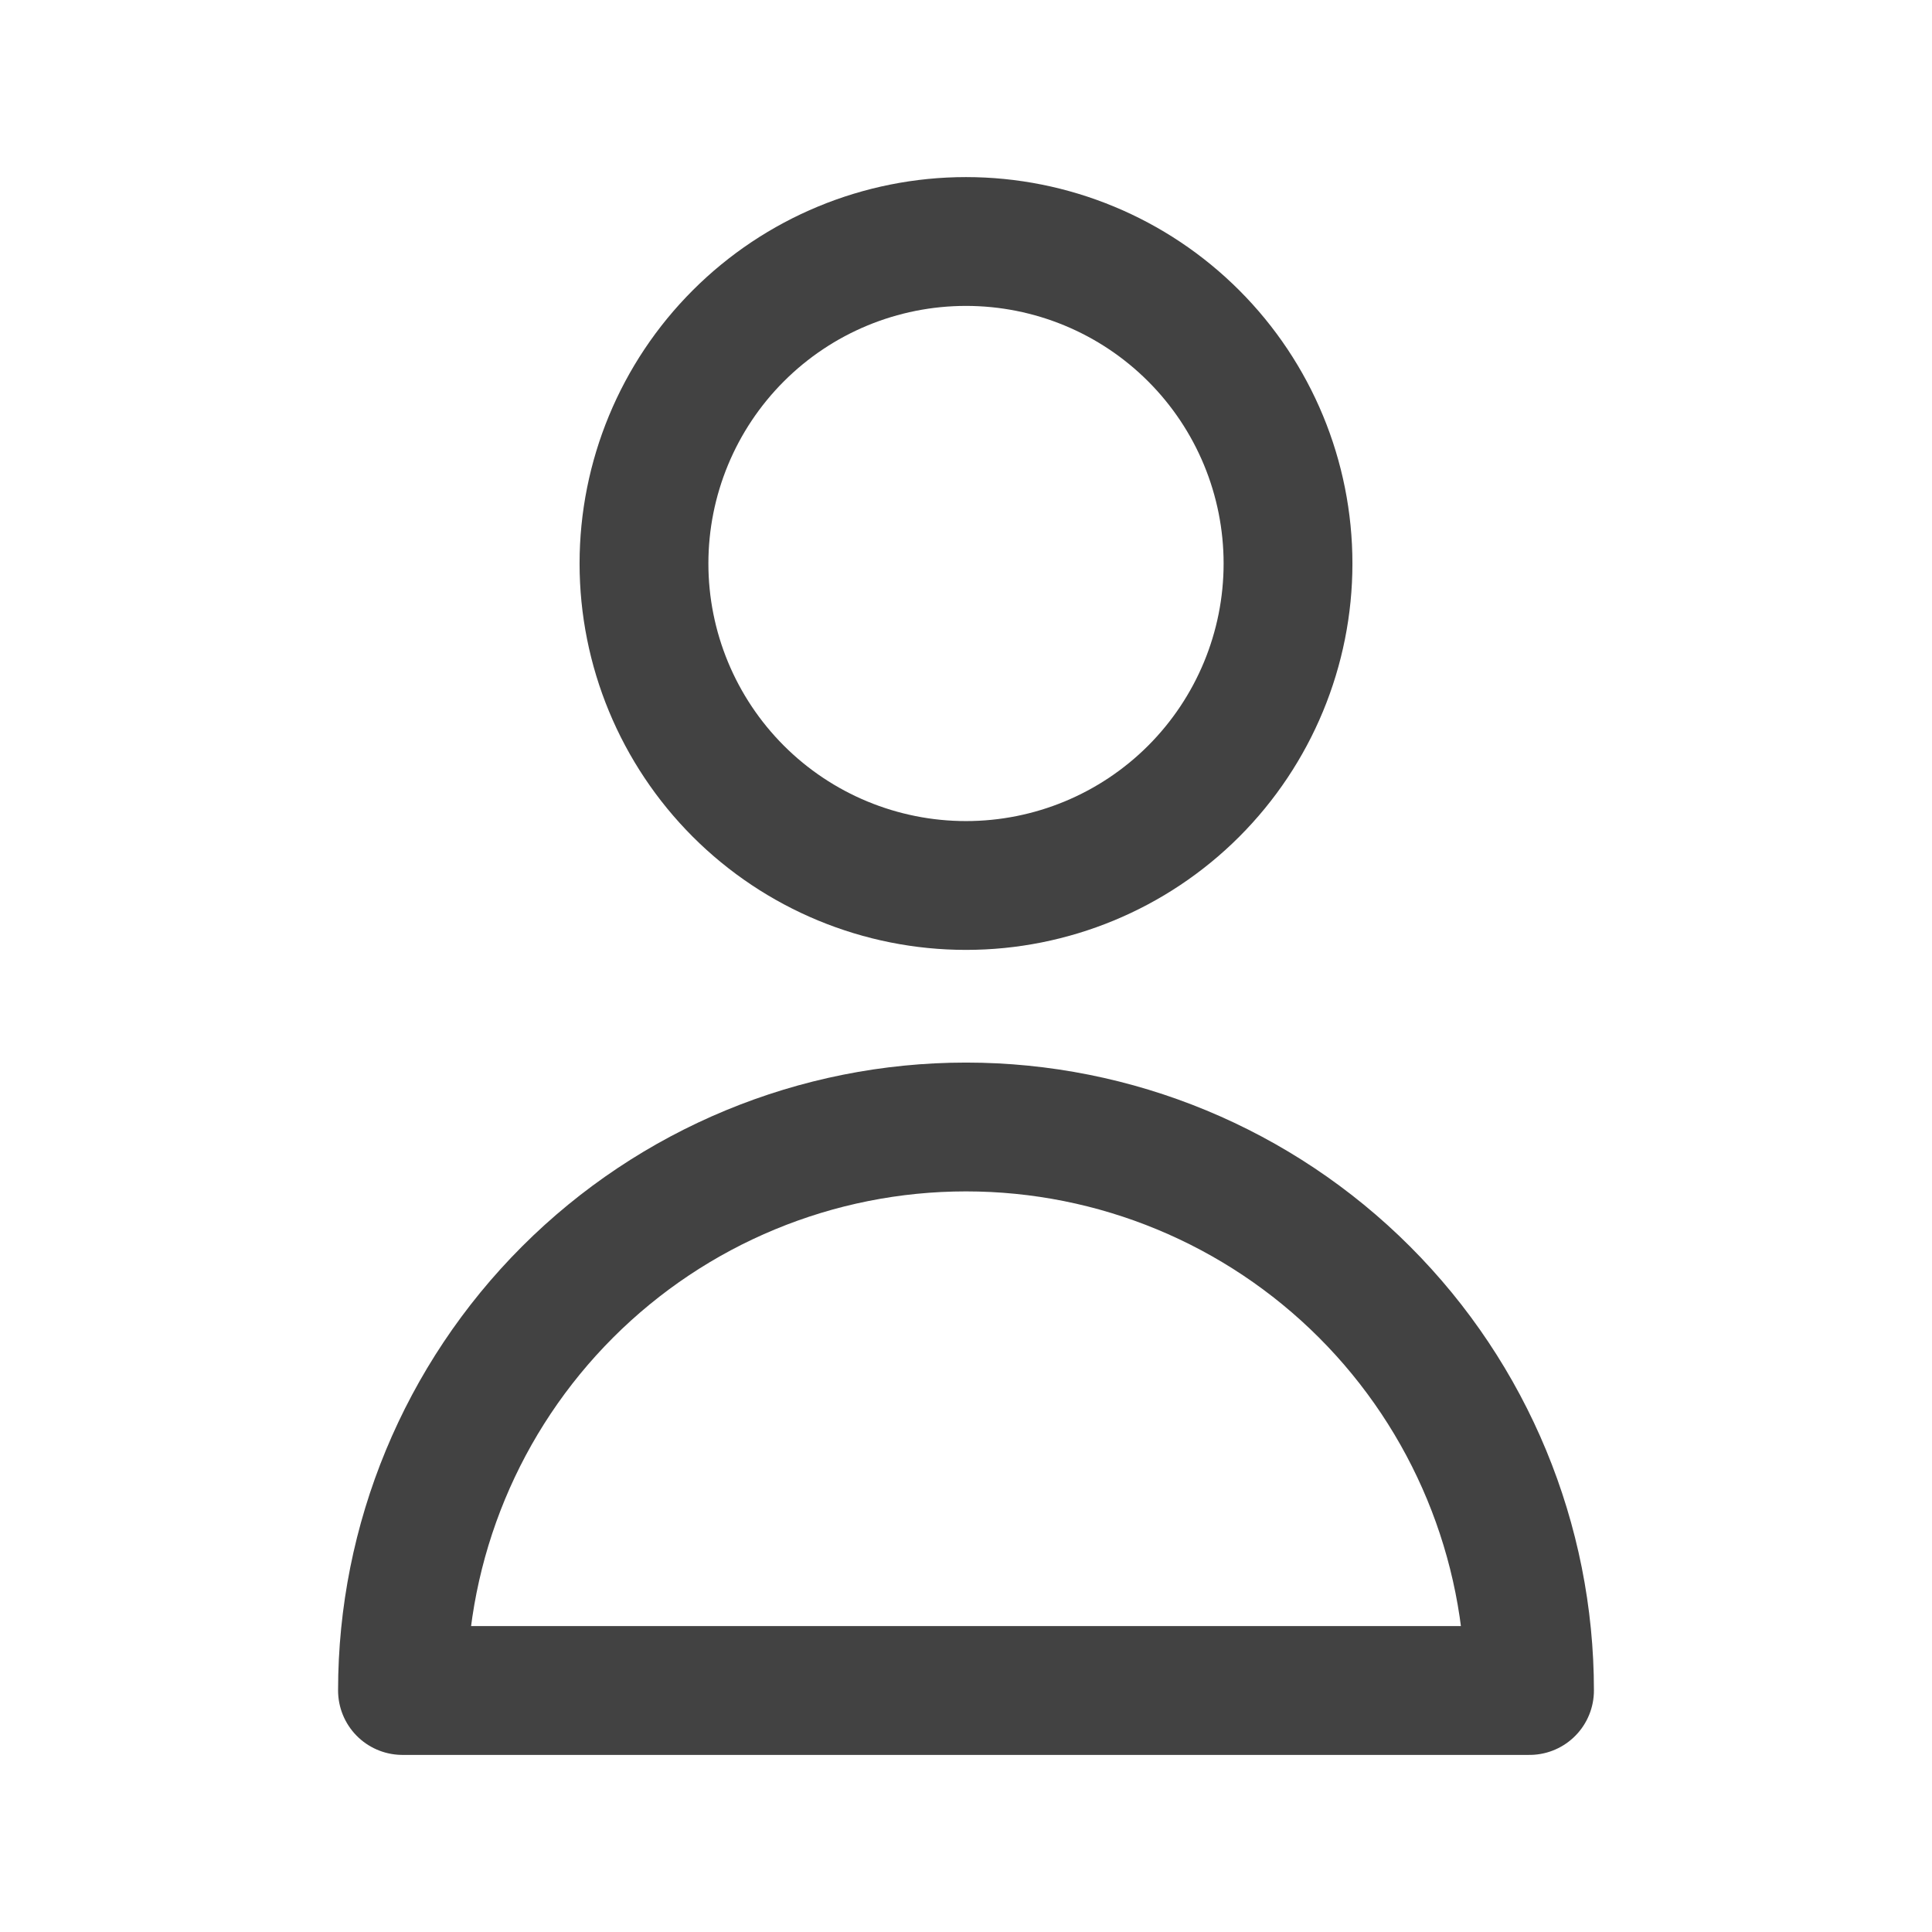 <svg width="40" height="40" viewBox="0 0 40 40" fill="none" xmlns="http://www.w3.org/2000/svg">
<path d="M26.667 11.667C26.667 13.435 25.964 15.13 24.714 16.381C23.464 17.631 21.768 18.333 20 18.333C18.232 18.333 16.536 17.631 15.286 16.381C14.036 15.13 13.333 13.435 13.333 11.667C13.333 9.899 14.036 8.203 15.286 6.953C16.536 5.702 18.232 5 20 5C21.768 5 23.464 5.702 24.714 6.953C25.964 8.203 26.667 9.899 26.667 11.667V11.667ZM20 23.333C16.906 23.333 13.938 24.562 11.751 26.75C9.563 28.938 8.333 31.906 8.333 35H31.667C31.667 31.906 30.438 28.938 28.25 26.75C26.062 24.562 23.094 23.333 20 23.333V23.333Z" stroke="#424242" stroke-width="2.667" stroke-linecap="round" stroke-linejoin="round"/>
</svg>
